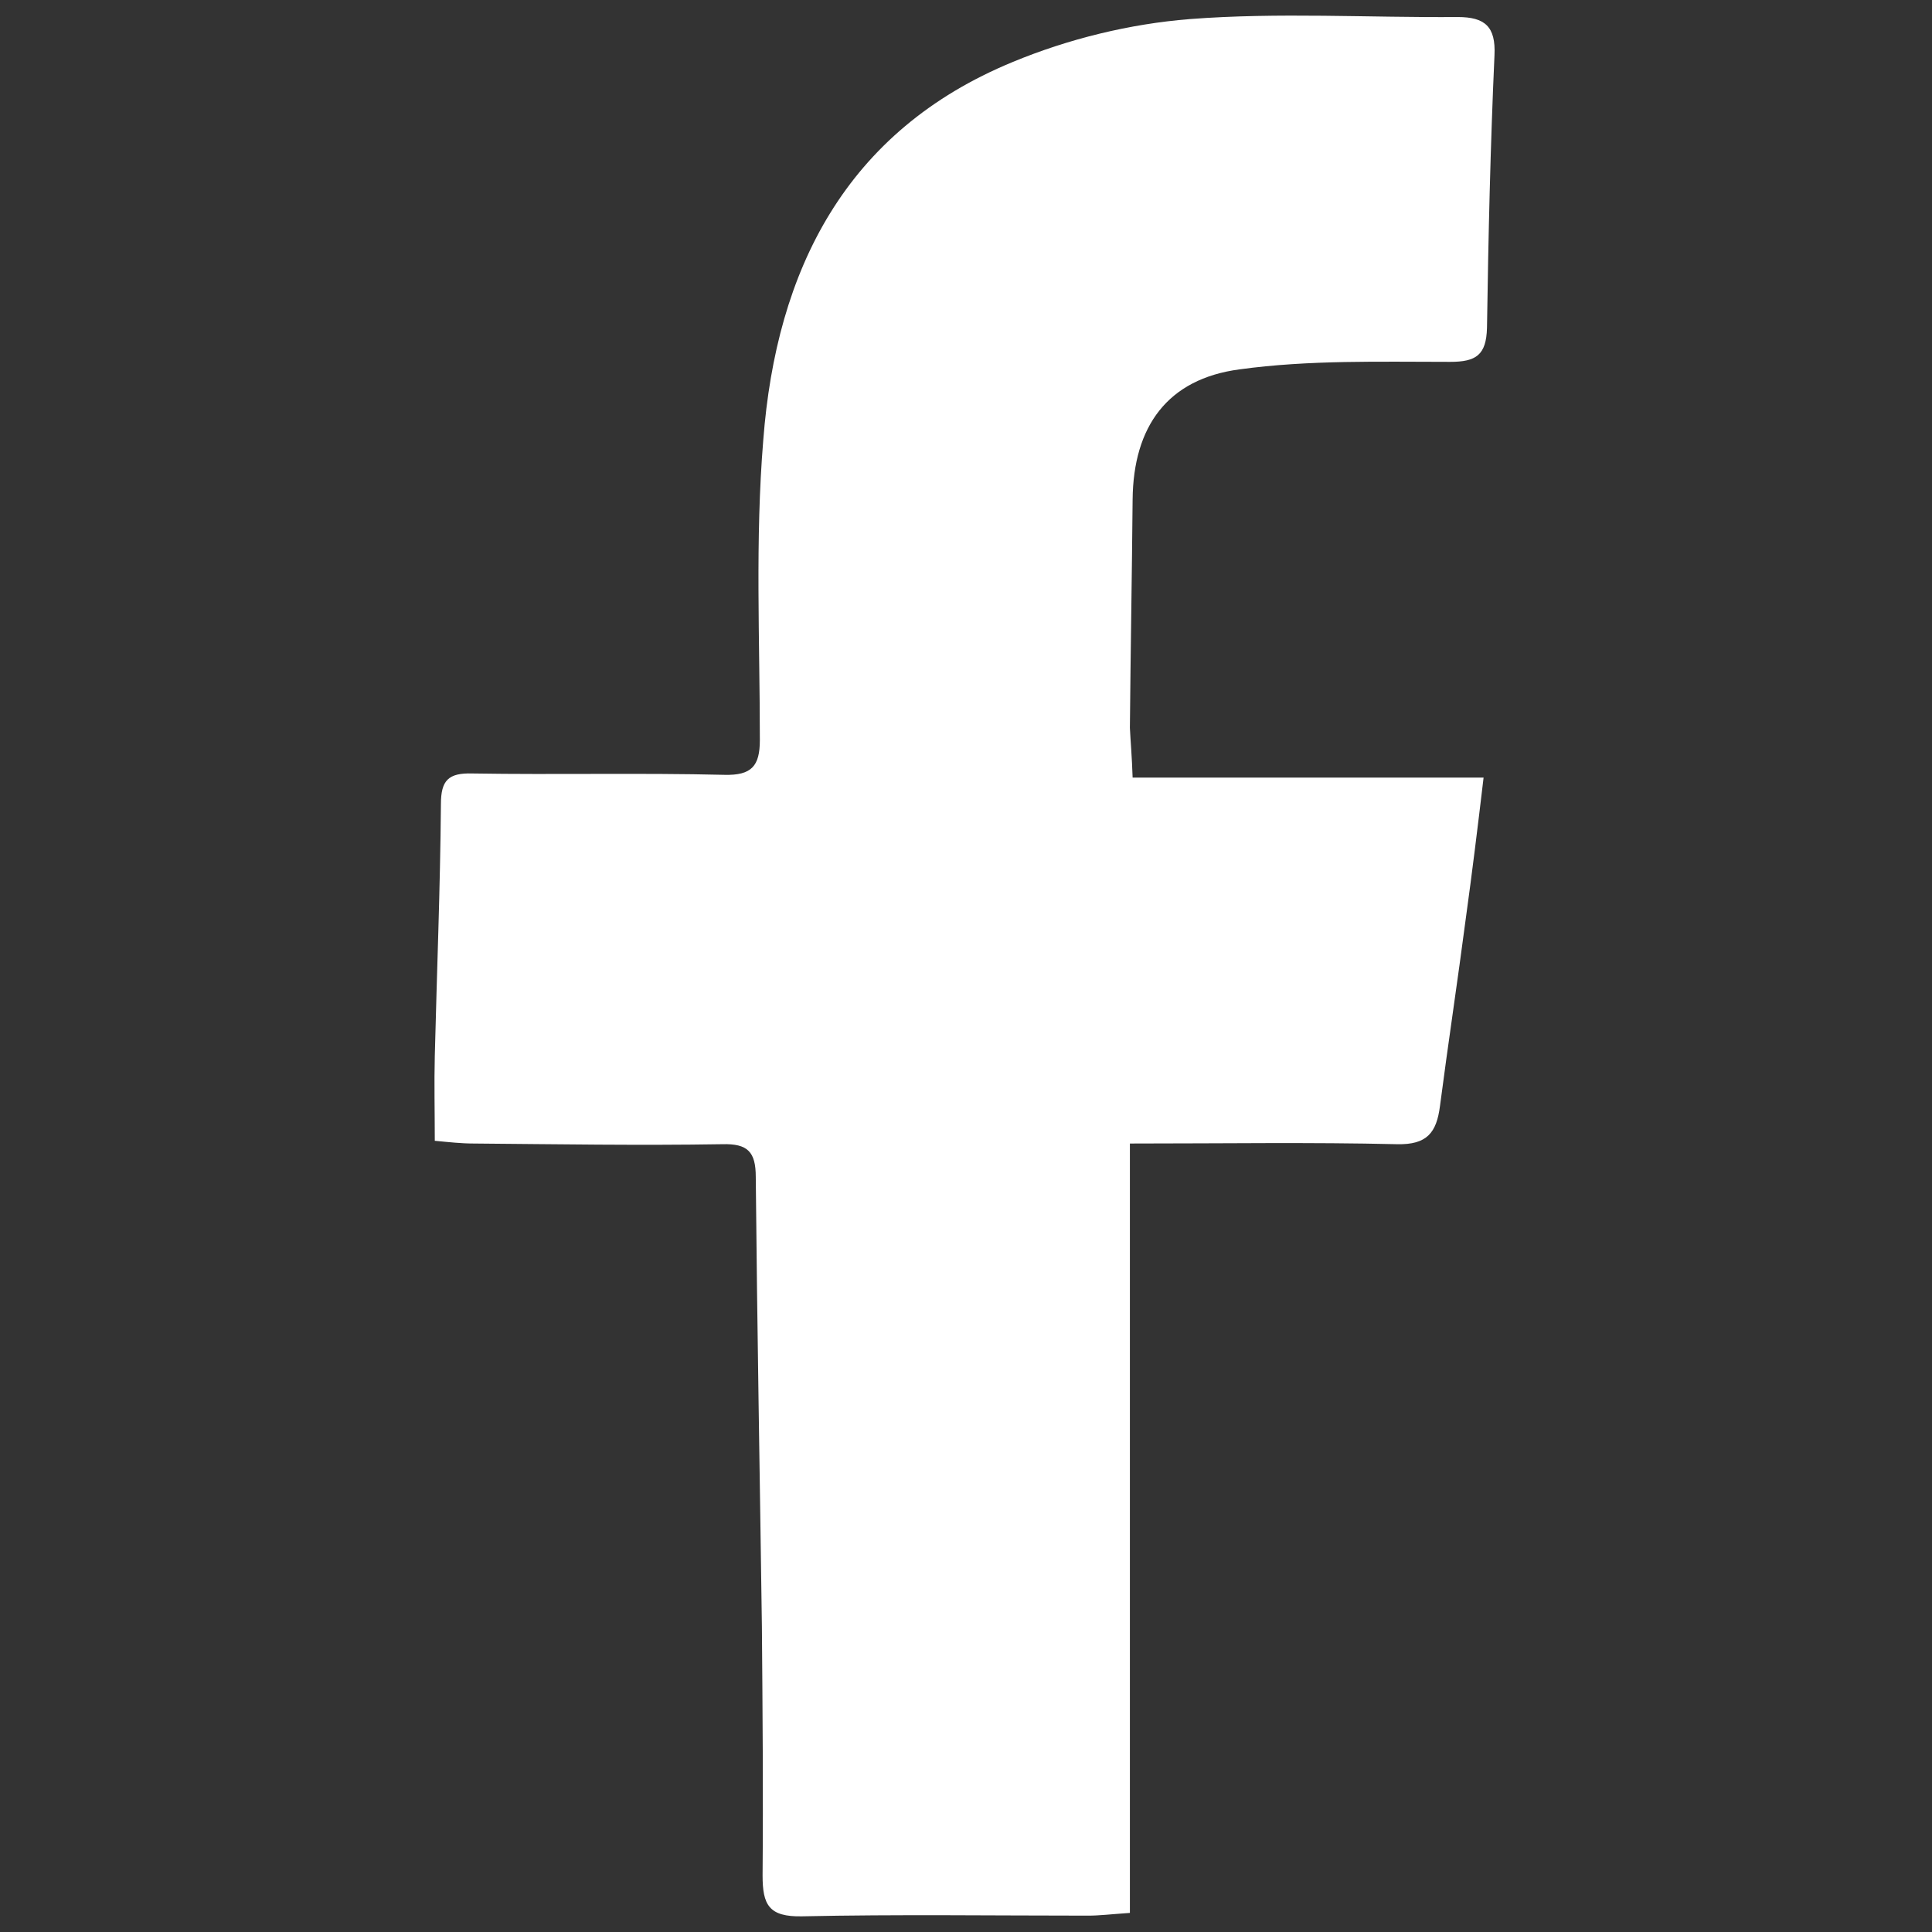 <?xml version="1.0" encoding="utf-8"?>
<!-- Generator: Adobe Illustrator 22.1.0, SVG Export Plug-In . SVG Version: 6.00 Build 0)  -->
<svg version="1.1" id="Warstwa_1" xmlns="http://www.w3.org/2000/svg" xmlns:xlink="http://www.w3.org/1999/xlink" x="0px" y="0px"
	 viewBox="0 0 283.5 283.5" style="enable-background:new 0 0 283.5 283.5;" xml:space="preserve">
<rect x="0" y="0" width="283.5" height="283.5" fill="#333333" stroke="none"/>
<style type="text/css">
	.st0{fill:#FFFFFF;}
</style>
<g id="nl7qO5.tif_1_">
	<g>
		<path class="st0" d="M166.2,114.1c17.1,0,33.8,0,51.5,0c-0.9,7.6-1.7,14.1-2.6,20.6c-1.2,9.2-2.6,18.4-3.8,27.6
			c-0.5,3.9-1.9,5.7-6.3,5.6c-12.6-0.3-25.3-0.1-39.2-0.1c0,37.7,0,75.1,0,112.9c-2.9,0.2-4.5,0.4-6.1,0.4c-14,0-28-0.2-42,0.1
			c-4.9,0.1-5.8-1.7-5.8-6c0.1-12.2,0-24.3-0.1-36.5c-0.3-22-0.7-44-0.9-66c0-3.7-1.2-4.9-4.9-4.8c-12.2,0.2-24.3,0-36.5-0.1
			c-1.8,0-3.6-0.2-5.7-0.4c0-4.4-0.1-8.4,0-12.4c0.3-12.3,0.8-24.6,0.9-37c0-3.5,1.1-4.6,4.6-4.5c12.3,0.2,24.7-0.1,37,0.2
			c4,0.1,5.2-1.3,5.2-5.1c0-14.7-0.7-29.4,0.5-44c1.9-25,12.1-45.4,36.6-55.5c8.2-3.4,17.2-5.6,26-6.3c13-1,26.2-0.2,39.3-0.3
			c4,0,5.6,1.4,5.4,5.6c-0.6,13.3-0.9,26.6-1.1,40c-0.1,4-1.6,5-5.4,5c-10.3,0-20.7-0.3-30.9,1.1c-10.6,1.4-15.6,8.4-15.7,19.1
			c-0.1,11.2-0.3,22.3-0.4,33.5C165.9,108.9,166.1,111,166.2,114.1z"/>
	</g>
</g>
</svg>
